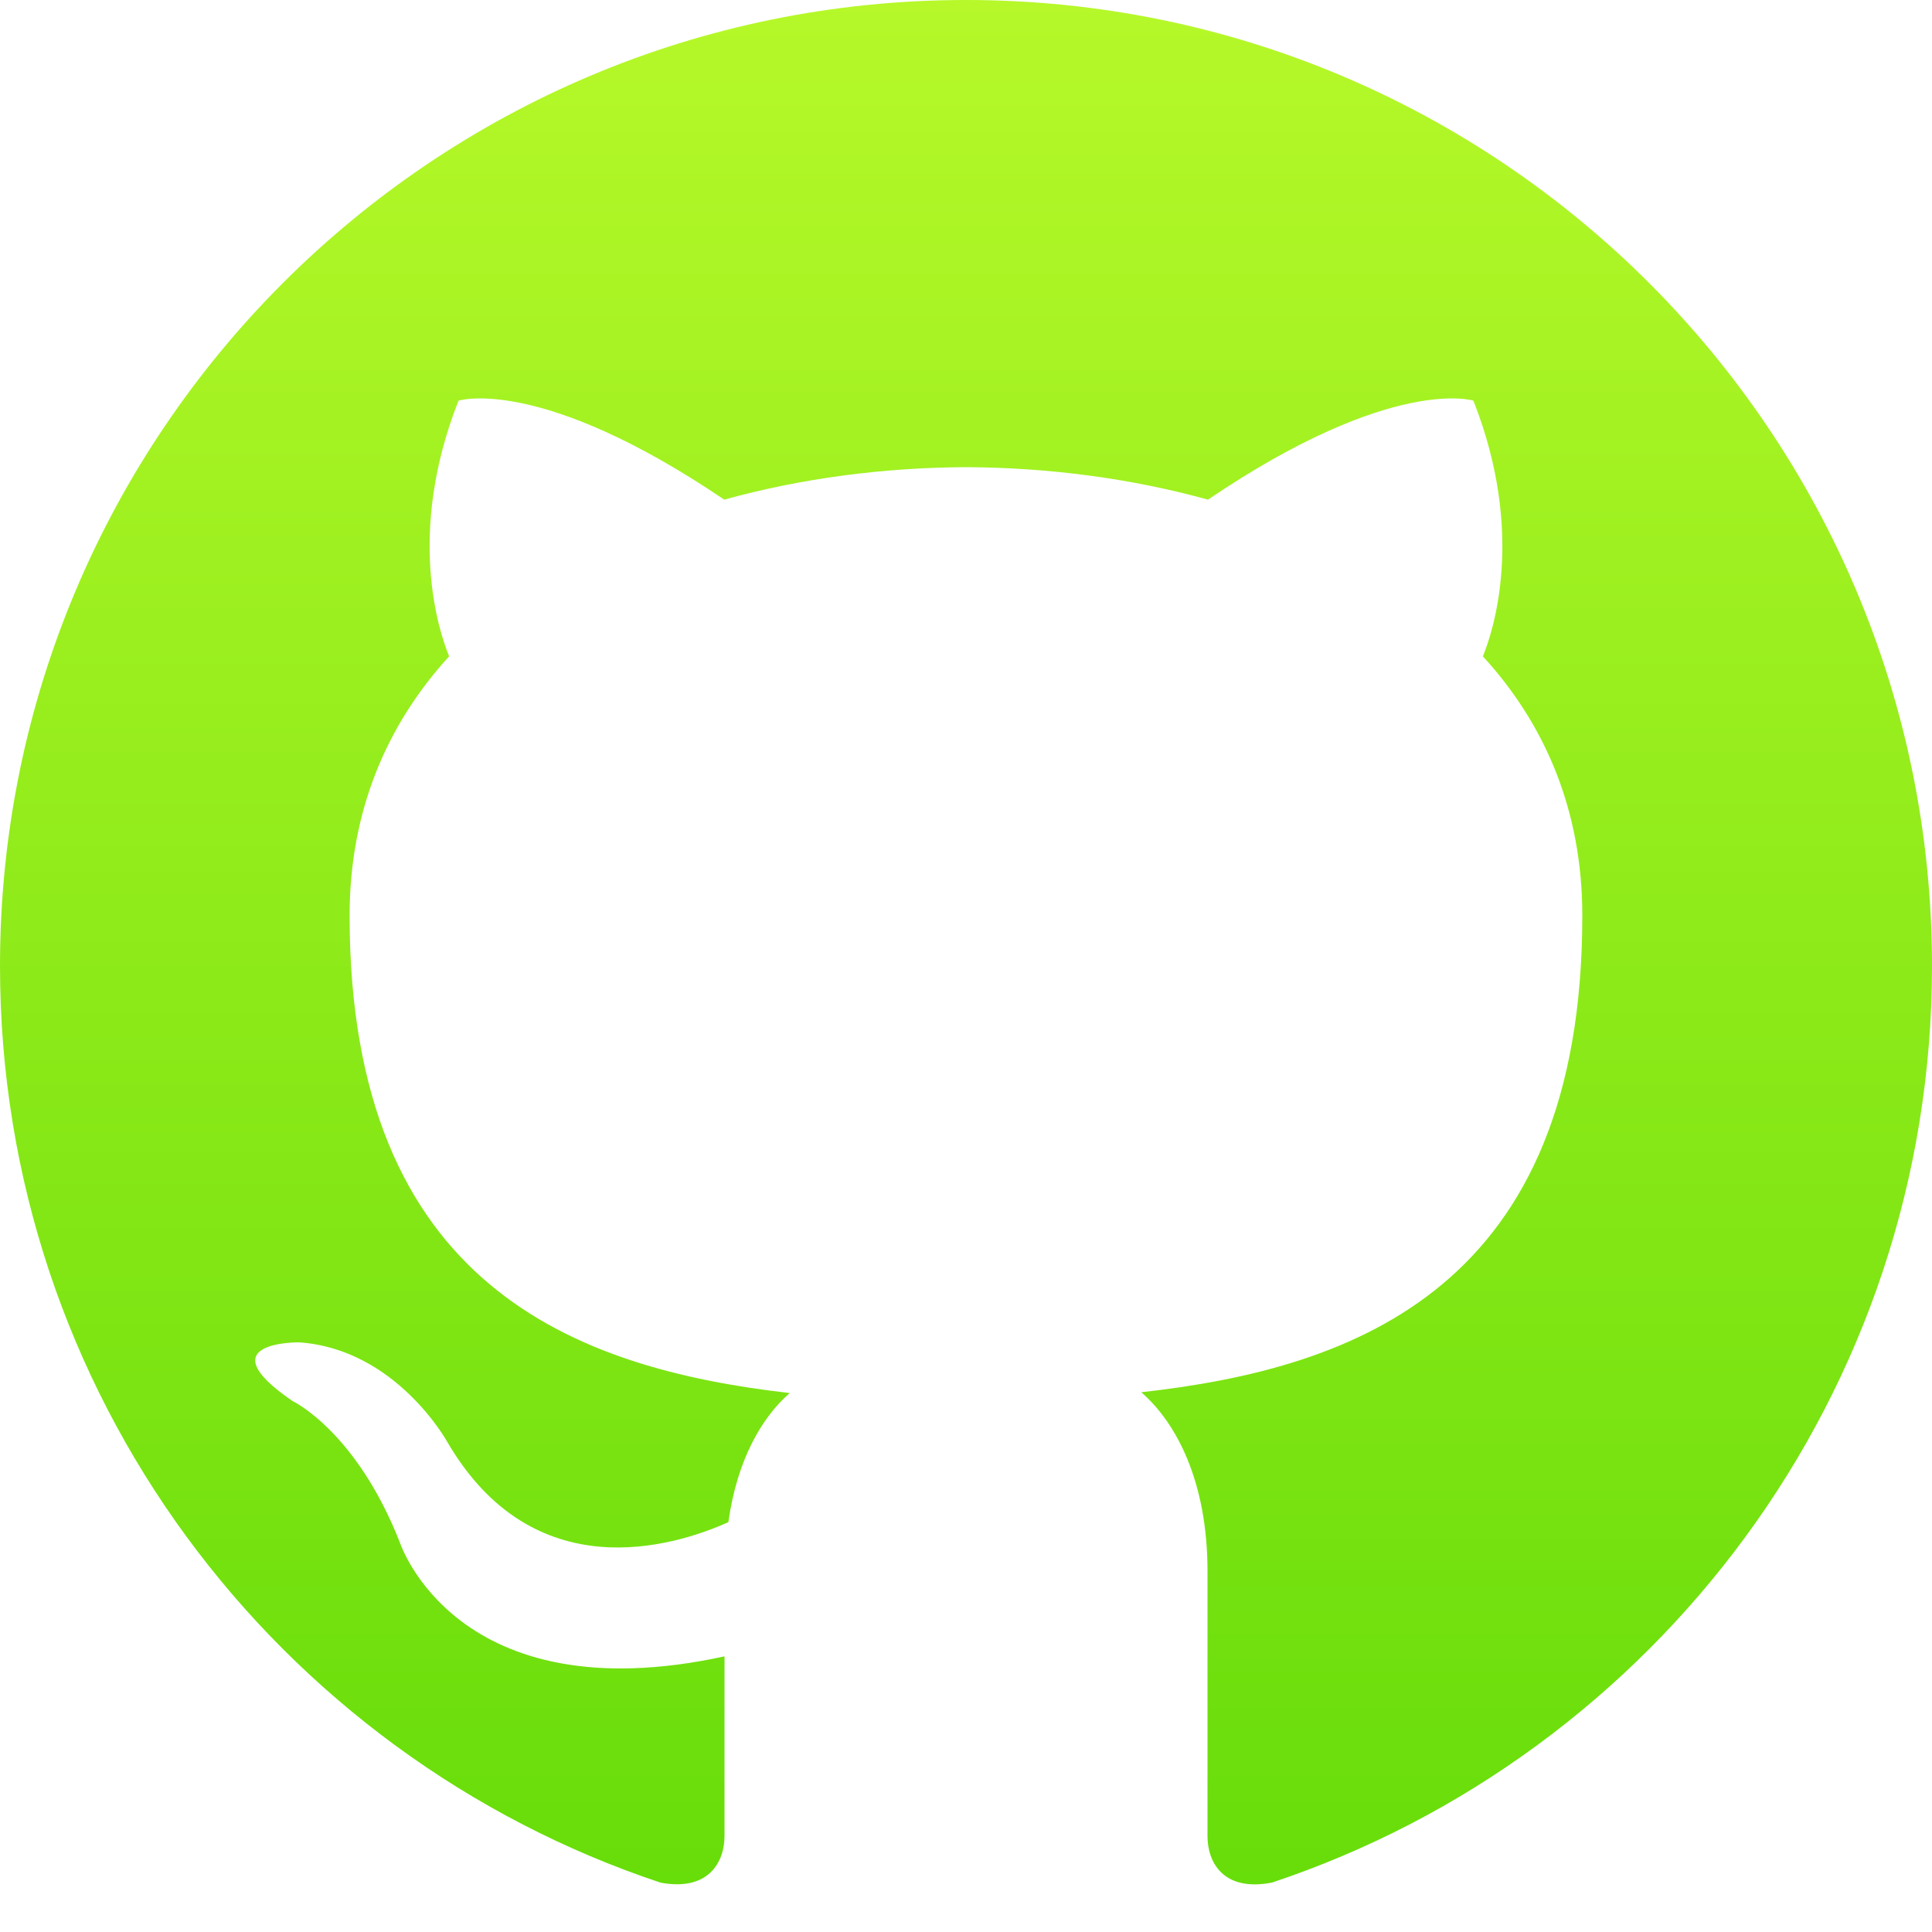 <svg width="45" height="45" viewBox="0 0 45 45" fill="none" xmlns="http://www.w3.org/2000/svg">
<path d="M22.5 0C10.076 0 0 10.074 0 22.5C0 32.441 6.446 40.875 15.388 43.851C16.511 44.059 16.875 43.361 16.875 42.769V38.58C10.616 39.941 9.313 35.925 9.313 35.925C8.289 33.324 6.814 32.633 6.814 32.633C4.772 31.236 6.969 31.266 6.969 31.266C9.229 31.423 10.418 33.585 10.418 33.585C12.424 37.024 15.681 36.03 16.965 35.454C17.166 34.001 17.749 33.008 18.394 32.447C13.397 31.875 8.143 29.946 8.143 21.326C8.143 18.868 9.023 16.862 10.461 15.287C10.228 14.719 9.457 12.429 10.68 9.332C10.68 9.332 12.57 8.728 16.869 11.638C18.664 11.139 20.587 10.89 22.5 10.881C24.413 10.89 26.338 11.139 28.136 11.638C32.432 8.728 34.318 9.332 34.318 9.332C35.542 12.431 34.772 14.721 34.539 15.287C35.983 16.862 36.855 18.87 36.855 21.326C36.855 29.968 31.592 31.871 26.582 32.428C27.388 33.126 28.125 34.494 28.125 36.594V42.769C28.125 43.367 28.485 44.07 29.627 43.849C38.561 40.869 45 32.438 45 22.5C45 10.074 34.926 0 22.5 0Z" fill="url(#paint0_linear_62_11)"/>
<defs>
<linearGradient id="paint0_linear_62_11" x1="22.5" y1="0" x2="22.5" y2="43.89" gradientUnits="userSpaceOnUse">
<stop stop-color="#B6F829"/>
<stop offset="1" stop-color="#67DD0A"/>
</linearGradient>
</defs>
</svg>
